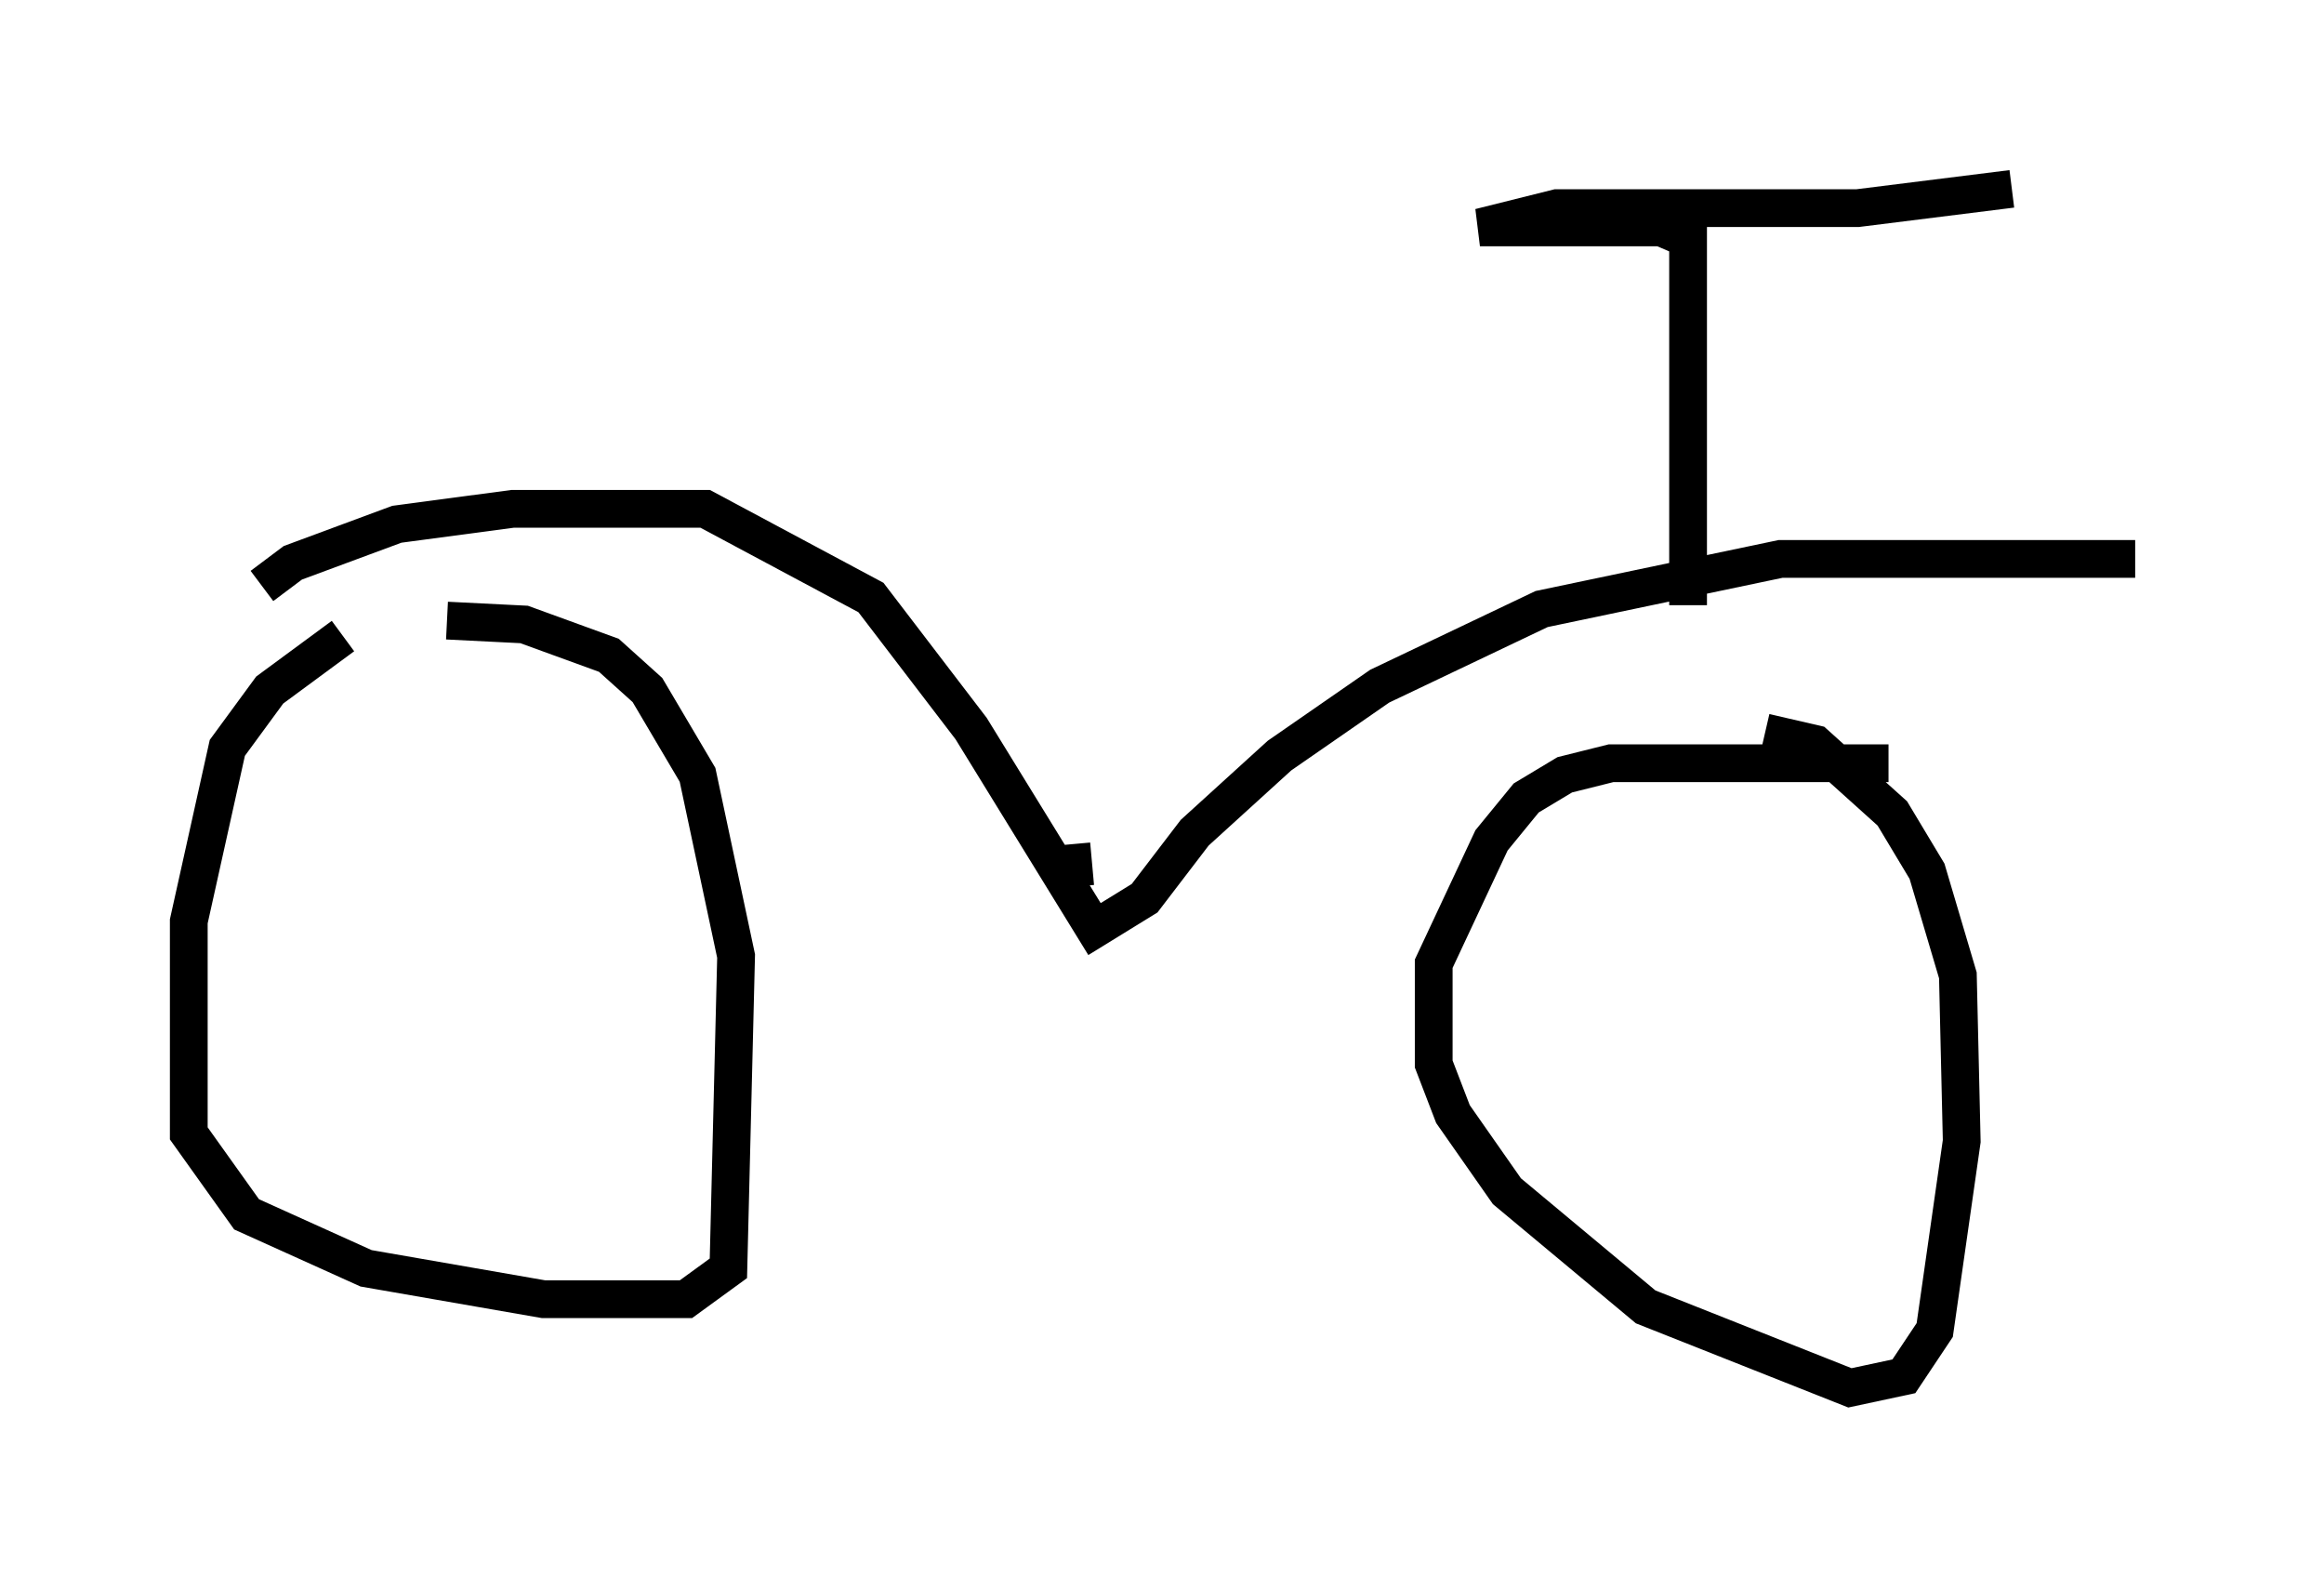 <?xml version="1.0" encoding="utf-8" ?>
<svg baseProfile="full" height="41.748" version="1.1" width="61.553" xmlns="http://www.w3.org/2000/svg" xmlns:ev="http://www.w3.org/2001/xml-events" xmlns:xlink="http://www.w3.org/1999/xlink"><defs /><rect fill="white" height="41.748" width="61.553" x="0" y="0" /><path d="M11.942, 15.821 m-2.858, 1.021 l-1.94, 1.429 -1.123, 1.531 l-1.021, 4.594 0.0, 5.615 l1.531, 2.144 3.165, 1.429 l4.696, 0.817 3.777, 0.0 l1.123, -0.817 0.204, -8.269 l-1.021, -4.798 -1.327, -2.246 l-1.021, -0.919 -2.246, -0.817 l-2.042, -0.102 m38.18, 3.777 l-7.35, 0.0 -1.225, 0.306 l-1.021, 0.613 -0.919, 1.123 l-1.531, 3.267 0.0, 2.654 l0.51, 1.327 1.429, 2.042 l3.675, 3.063 5.41, 2.144 l1.429, -0.306 0.817, -1.225 l0.715, -5.002 -0.102, -4.39 l-0.817, -2.756 -0.919, -1.531 l-2.042, -1.838 -1.327, -0.306 m-39.813, -3.879 l0.817, -0.613 2.756, -1.021 l3.063, -0.408 5.104, 0.0 l4.39, 2.348 2.654, 3.471 l3.267, 5.308 1.327, -0.817 l1.327, -1.735 2.246, -2.042 l2.654, -1.838 4.288, -2.042 l6.329, -1.327 9.392, 0.0 m-11.842, 1.225 l0.0, -9.698 -0.715, -0.306 l-4.798, 0.0 2.042, -0.51 l7.963, 0.0 4.083, -0.51 m-24.807, 18.477 l-0.102, -1.123 " fill="none" stroke="black" stroke-width="1" /></svg>